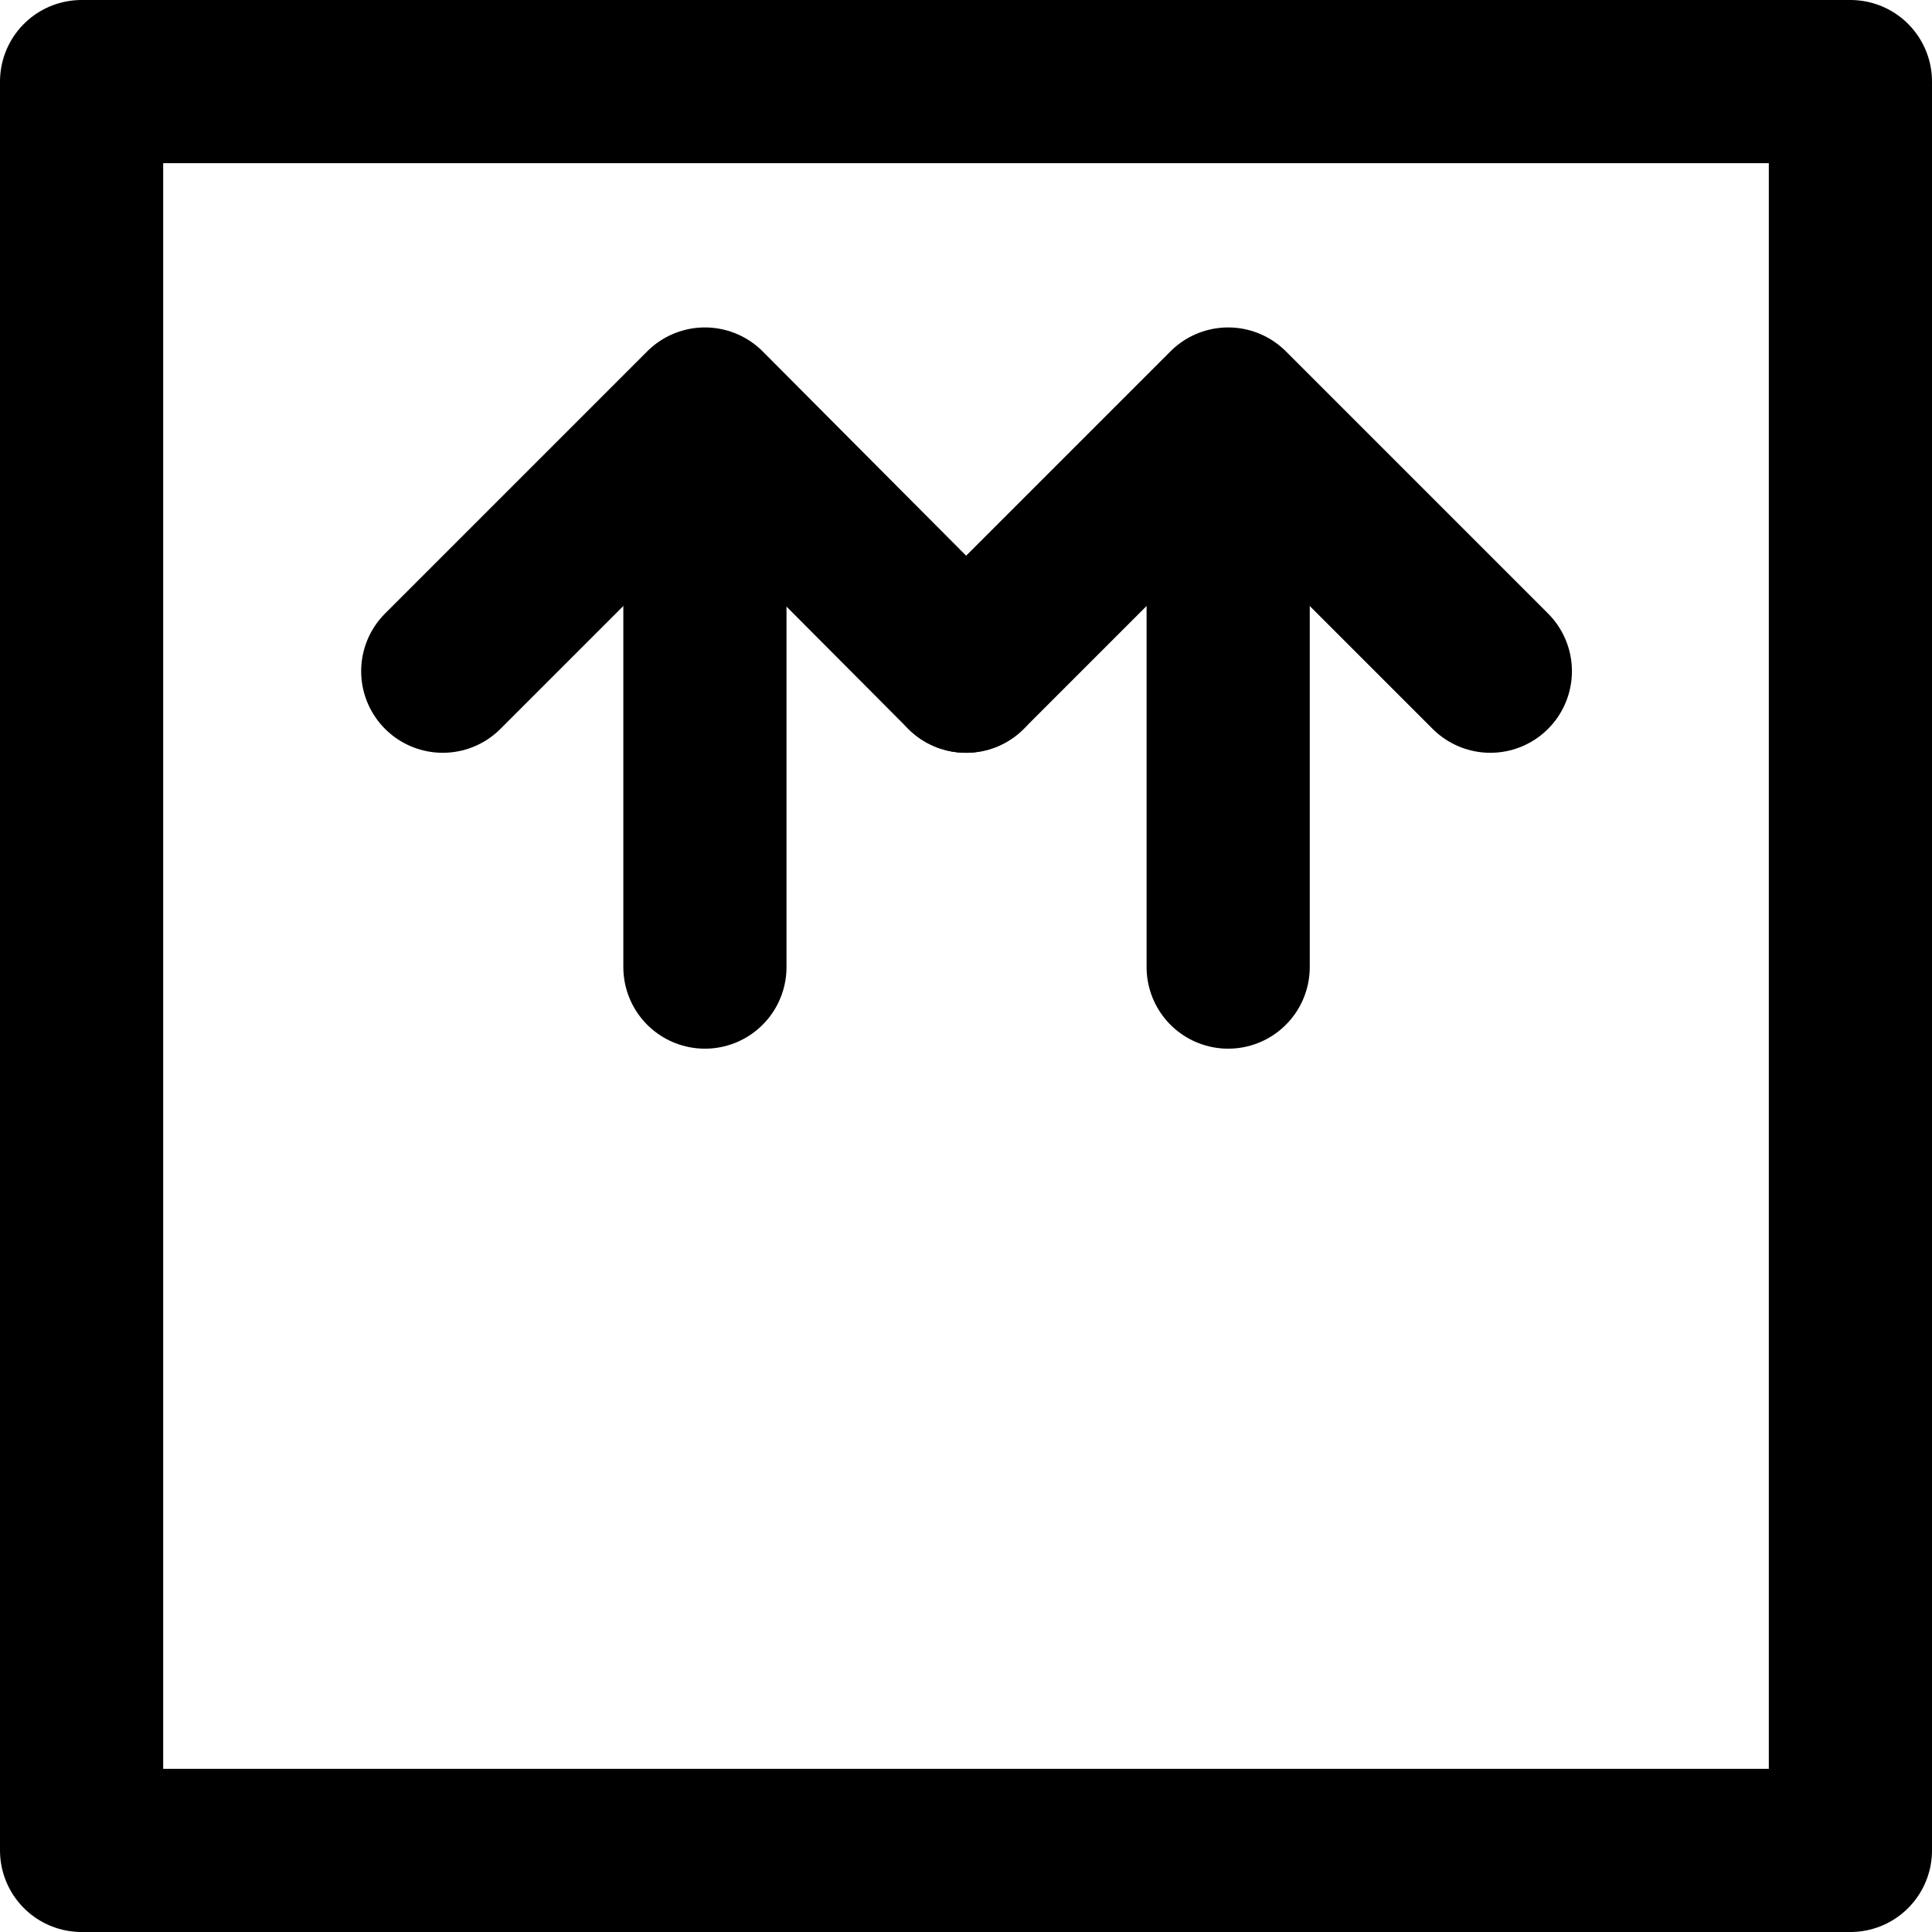 <svg xmlns="http://www.w3.org/2000/svg" width="17.76" height="17.76" viewBox="0 0 17.76 17.76"><defs><style>.a{fill:none;stroke:#000;stroke-linecap:round;stroke-linejoin:round;stroke-width:1.5px;}</style></defs><g transform="translate(-178.13 -737.35)"><path class="a" d="M184.61,741.33v4.91"/><path class="a" d="M182.2,743.52l2.41-2.41,2.4,2.41"/><path class="a" d="M189.42,741.33v4.91"/><path class="a" d="M187.01,743.52l2.41-2.41,2.41,2.41"/><path class="a" d="M195.14,738.1H178.88v16.26h16.26Z"/></g></svg>